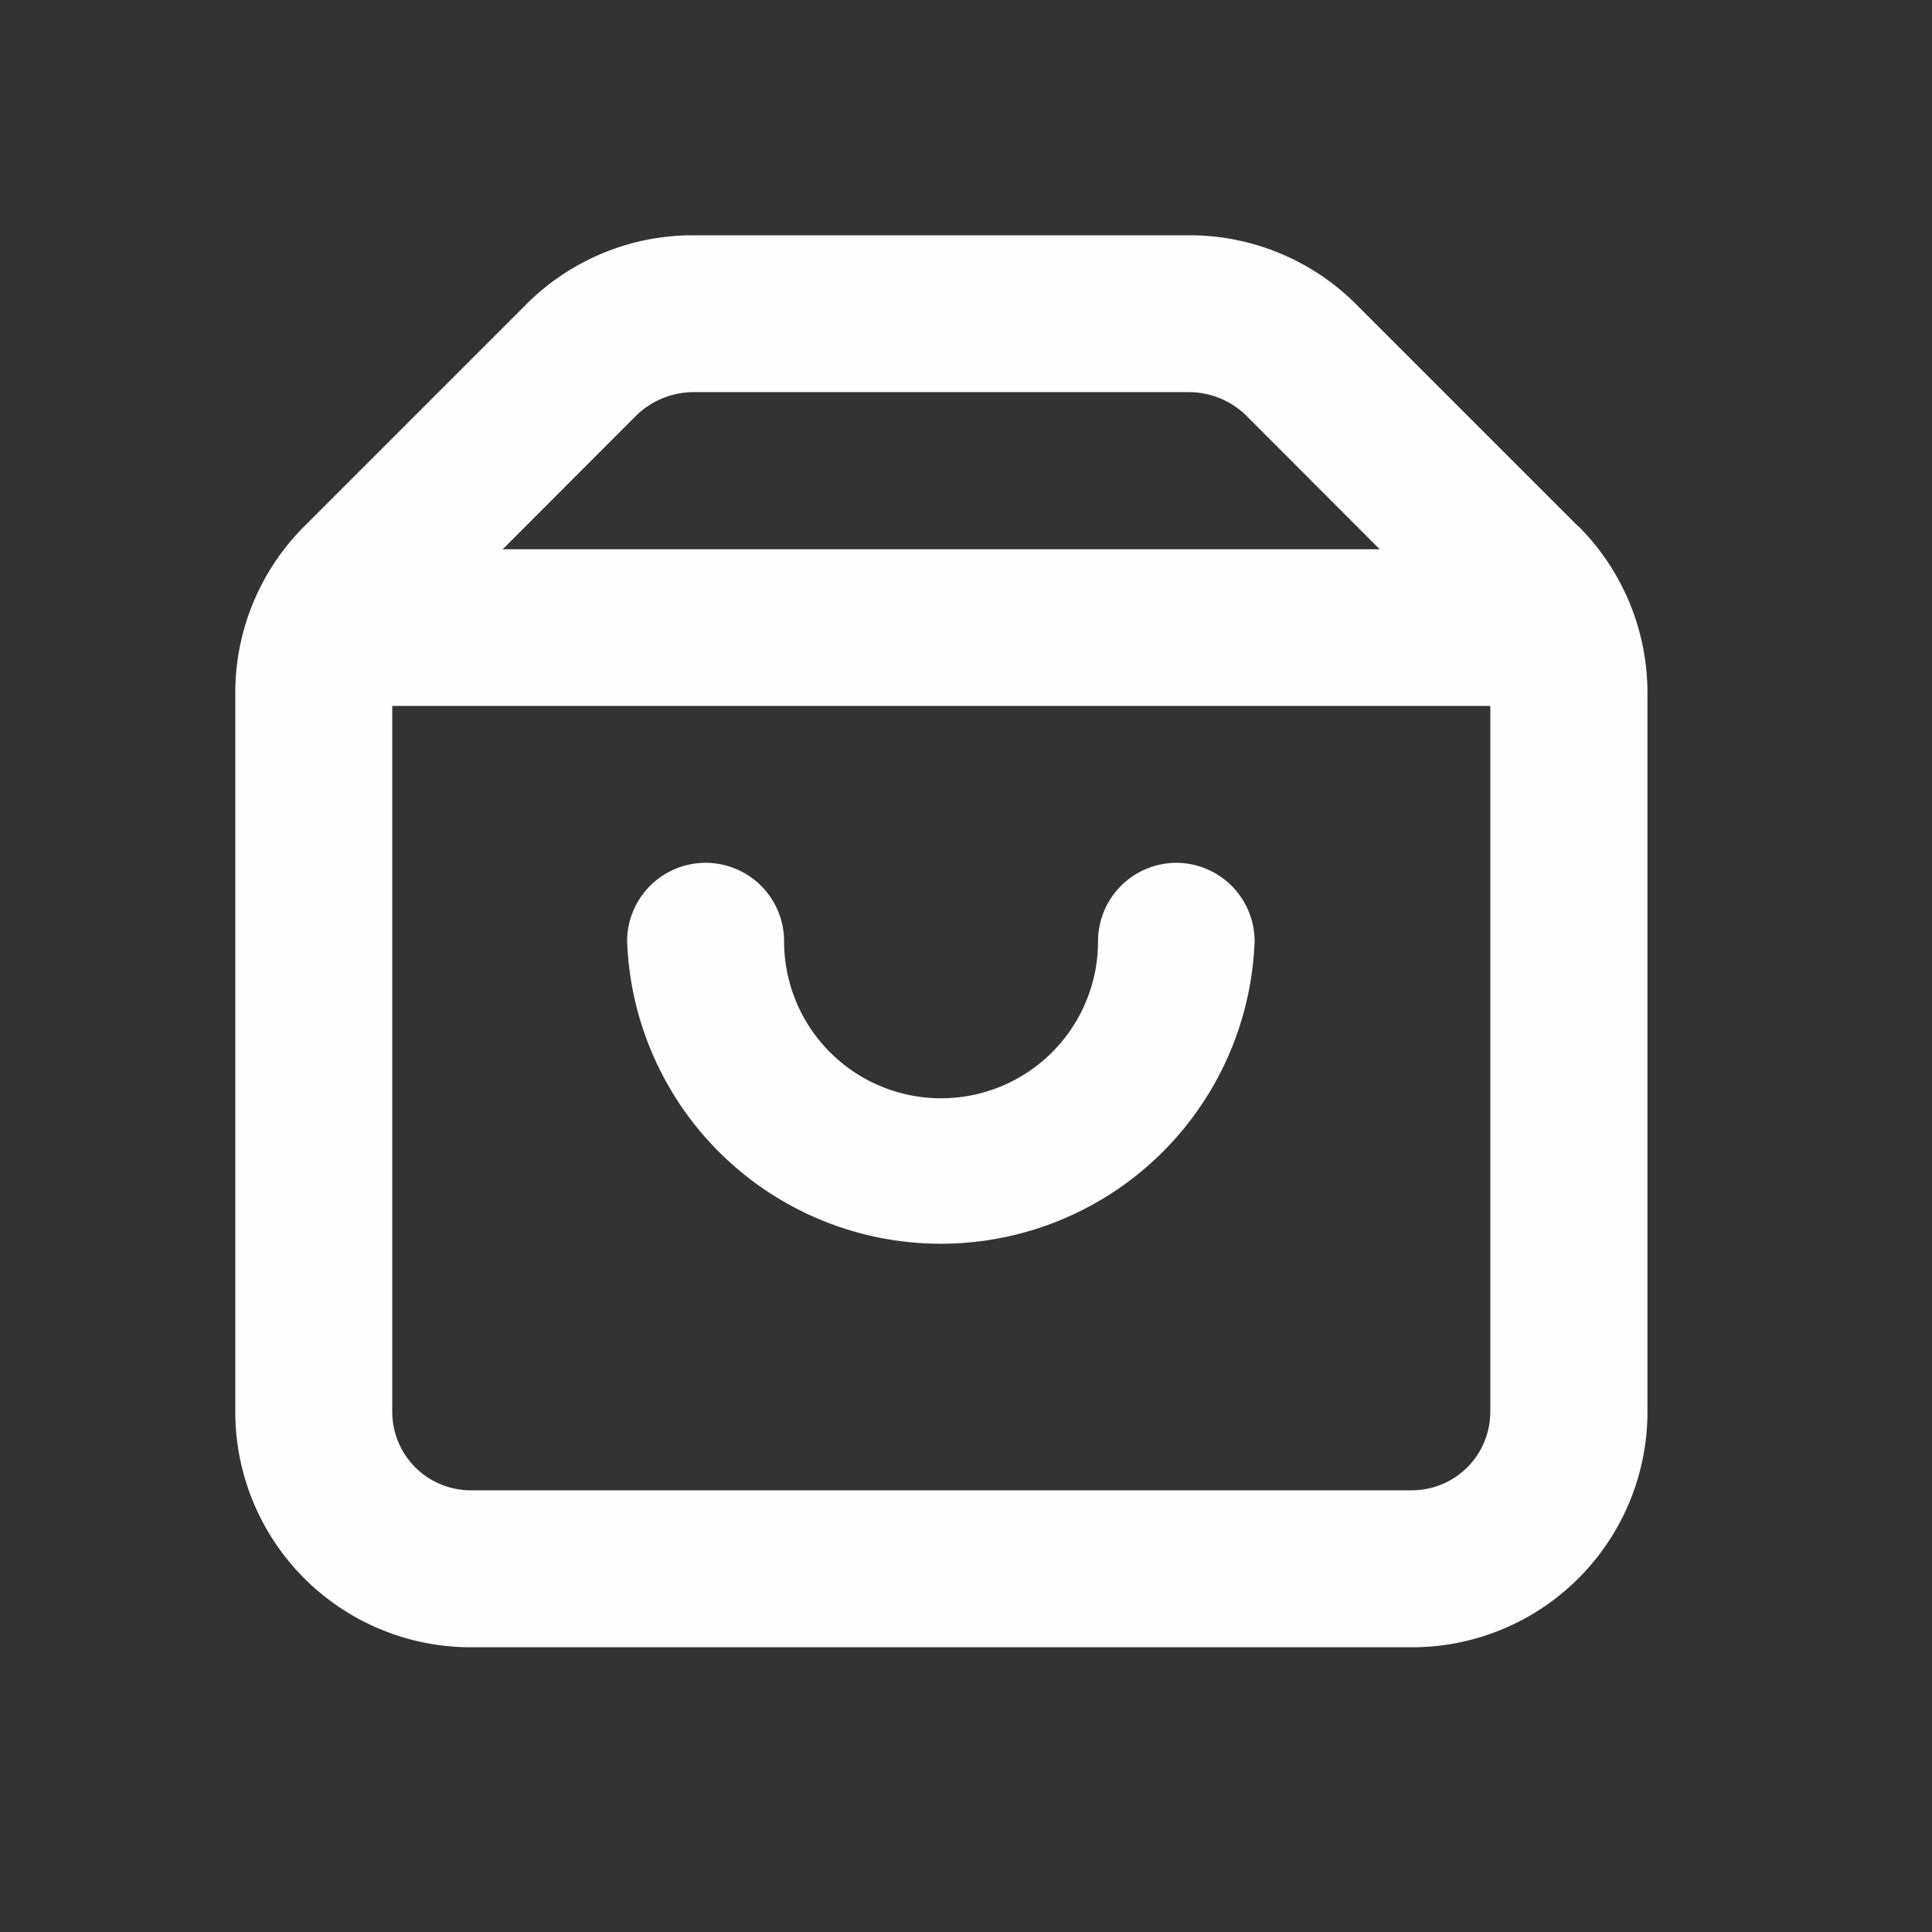 <svg xmlns="http://www.w3.org/2000/svg" xmlns:xlink="http://www.w3.org/1999/xlink" width="32" height="32" viewBox="0 0 32 32">
  <rect x="0" y="0" width="32" height="32" fill="#333333" stroke="none"/>
  <defs>
    <clipPath id="clip-path">
      <rect id="Rectangle_18" data-name="Rectangle 18" width="32" height="32" transform="translate(227 265)" fill="#fefefe"/>
    </clipPath>
  </defs>
  <g id="Mask_Group_2" data-name="Mask Group 2" transform="translate(-227 -265)" clip-path="url(#clip-path)">
    <g id="Layer_2" data-name="Layer 2" transform="translate(227 265)">
      <g id="shopping-bag">
        <rect id="Rectangle_17" data-name="Rectangle 17" width="32" height="32" fill="#fefefe" opacity="0"/>
        <path id="Path_9" data-name="Path 9" d="M28.242,10.82,24.565,7.143A3.9,3.9,0,0,0,21.811,6H13.574A3.9,3.9,0,0,0,10.82,7.143L7.143,10.82A3.9,3.9,0,0,0,6,13.574V25.487a3.9,3.9,0,0,0,3.9,3.9h15.59a3.9,3.9,0,0,0,3.9-3.9V13.574a3.9,3.9,0,0,0-1.143-2.754ZM12.652,8.975a1.364,1.364,0,0,1,.922-.377h8.237a1.364,1.364,0,0,1,.922.377L24.955,11.2H10.43ZM25.487,26.787H9.9a1.3,1.3,0,0,1-1.3-1.3V13.795H26.787V25.487A1.3,1.3,0,0,1,25.487,26.787Z" transform="translate(-2.103 -2.103)" fill="#fefefe"/>
        <path id="Path_10" data-name="Path 10" d="M25.094,22a1.3,1.3,0,0,0-1.3,1.3,2.6,2.6,0,0,1-5.2,0,1.3,1.3,0,1,0-2.6,0,5.2,5.2,0,0,0,10.393,0A1.3,1.3,0,0,0,25.094,22Z" transform="translate(-5.607 -7.709)" fill="#fefefe"/>
      </g>
    </g>
  </g>
</svg>

